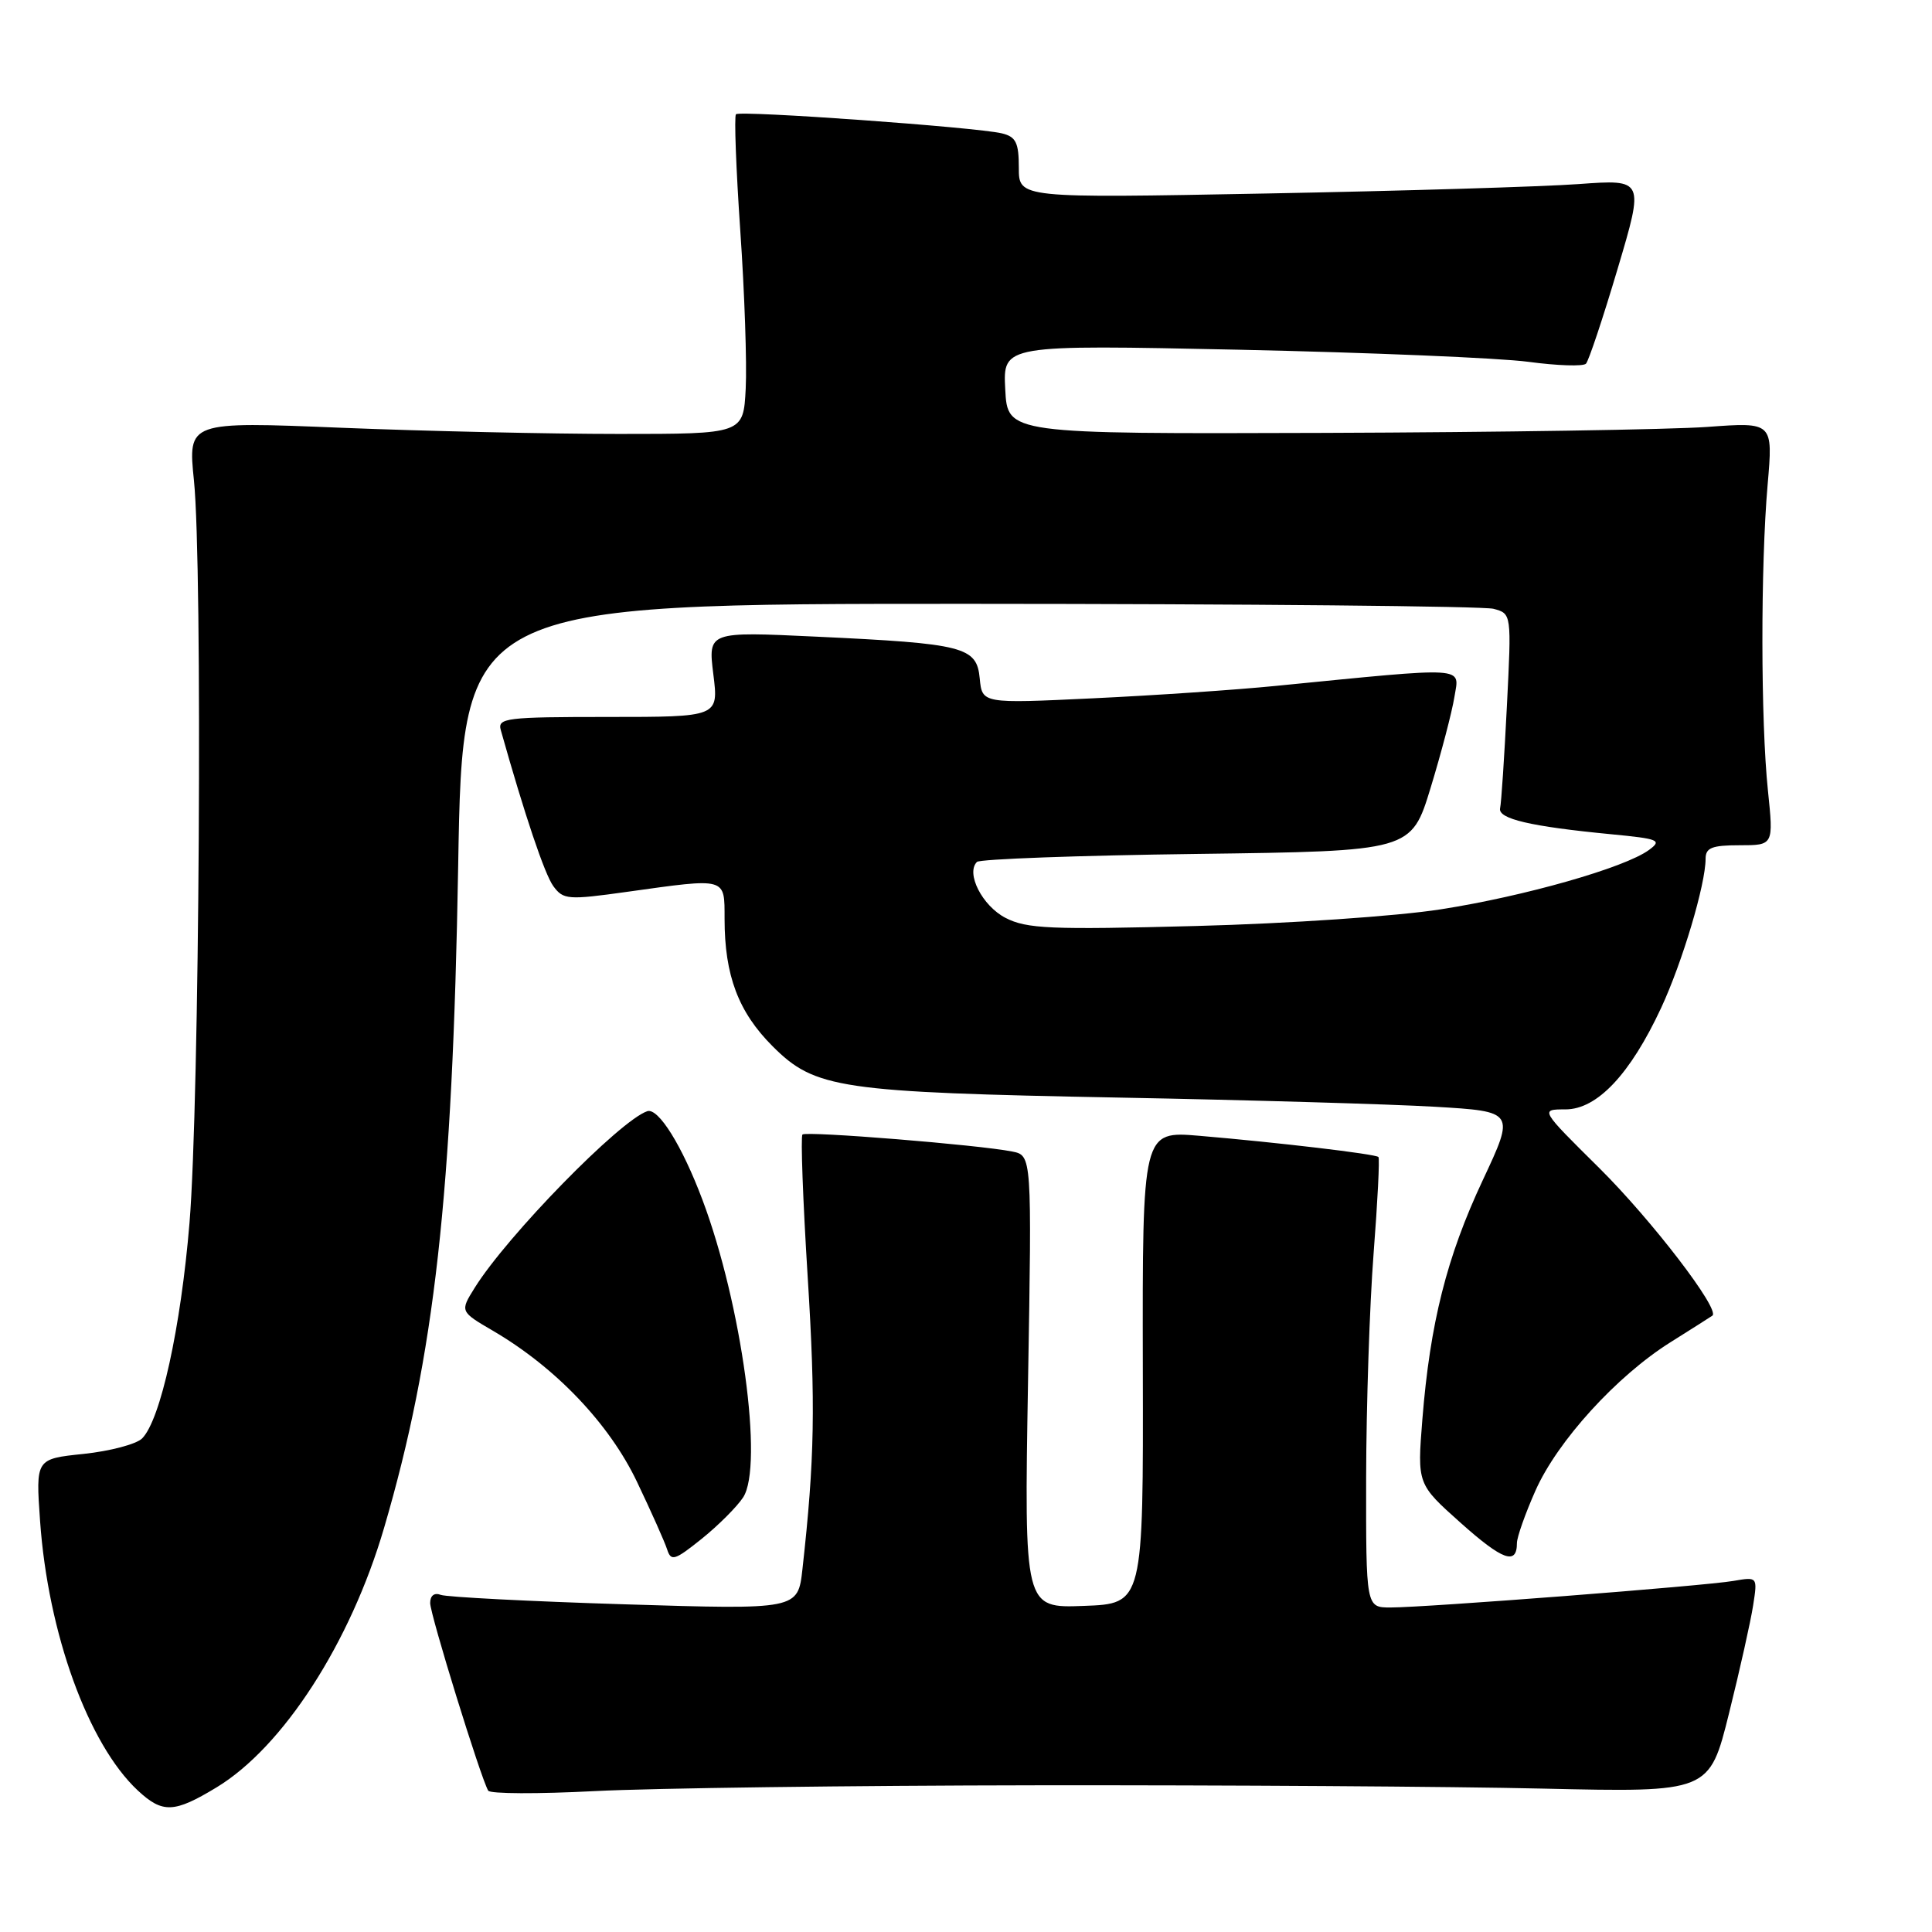 <?xml version="1.0" encoding="UTF-8" standalone="no"?>
<!DOCTYPE svg PUBLIC "-//W3C//DTD SVG 1.1//EN" "http://www.w3.org/Graphics/SVG/1.1/DTD/svg11.dtd" >
<svg xmlns="http://www.w3.org/2000/svg" xmlns:xlink="http://www.w3.org/1999/xlink" version="1.1" viewBox="0 0 256 256">
 <g >
 <path fill="currentColor"
d=" M 28.69 236.84 C 37.50 231.51 46.43 217.69 50.89 202.46 C 57.58 179.67 59.97 158.27 60.71 114.75 C 61.30 80.00 61.30 80.00 128.40 80.01 C 165.30 80.02 196.58 80.32 197.90 80.67 C 200.29 81.31 200.29 81.31 199.67 93.58 C 199.33 100.33 198.93 106.41 198.77 107.10 C 198.47 108.50 202.78 109.51 213.47 110.54 C 219.82 111.15 220.27 111.33 218.49 112.63 C 215.28 114.98 202.01 118.76 190.91 120.49 C 185.10 121.40 170.76 122.38 158.47 122.70 C 139.17 123.21 136.04 123.07 133.23 121.62 C 130.16 120.03 127.95 115.71 129.45 114.21 C 129.84 113.83 142.94 113.35 158.58 113.15 C 187.00 112.78 187.00 112.78 189.57 104.37 C 190.98 99.75 192.40 94.33 192.72 92.33 C 193.38 88.26 194.81 88.34 169.00 90.89 C 163.78 91.41 152.89 92.15 144.82 92.53 C 130.14 93.23 130.14 93.23 129.82 89.90 C 129.42 85.70 127.78 85.28 108.16 84.36 C 93.82 83.68 93.82 83.68 94.52 89.34 C 95.23 95.00 95.23 95.00 80.55 95.00 C 67.04 95.00 65.90 95.14 66.36 96.75 C 69.53 108.01 72.17 115.85 73.32 117.42 C 74.64 119.22 75.25 119.27 83.11 118.17 C 96.37 116.32 96.00 116.21 96.01 121.75 C 96.01 129.26 97.84 134.10 102.37 138.63 C 108.00 144.26 111.19 144.73 148.50 145.44 C 165.55 145.76 184.28 146.31 190.12 146.65 C 200.74 147.28 200.74 147.28 196.47 156.39 C 191.70 166.55 189.49 175.34 188.47 188.08 C 187.79 196.65 187.79 196.65 193.55 201.79 C 199.12 206.76 201.00 207.43 201.00 204.47 C 201.00 203.69 202.10 200.57 203.45 197.53 C 206.35 190.97 214.22 182.32 221.37 177.84 C 224.19 176.07 226.68 174.49 226.90 174.33 C 227.97 173.54 218.85 161.65 211.89 154.75 C 204.06 147.00 204.06 147.00 207.43 147.00 C 211.63 147.00 216.01 142.35 220.11 133.55 C 222.92 127.51 226.00 117.18 226.00 113.79 C 226.00 112.33 226.84 112.00 230.51 112.00 C 235.01 112.00 235.01 112.00 234.26 104.75 C 233.30 95.58 233.28 75.01 234.22 64.22 C 234.94 55.93 234.94 55.93 226.22 56.57 C 221.42 56.92 198.60 57.28 175.50 57.36 C 133.50 57.50 133.50 57.50 133.20 51.59 C 132.89 45.68 132.89 45.68 164.20 46.34 C 181.41 46.71 198.65 47.43 202.50 47.94 C 206.35 48.46 209.79 48.57 210.15 48.19 C 210.51 47.81 212.40 42.16 214.34 35.63 C 217.87 23.76 217.87 23.76 209.19 24.39 C 204.41 24.74 185.76 25.30 167.75 25.64 C 135.00 26.26 135.00 26.26 135.00 22.24 C 135.00 18.90 134.62 18.12 132.75 17.67 C 129.41 16.86 98.05 14.61 97.52 15.14 C 97.27 15.40 97.53 22.33 98.09 30.55 C 98.66 38.77 98.98 48.20 98.81 51.50 C 98.50 57.50 98.50 57.50 82.00 57.50 C 72.92 57.50 56.37 57.13 45.20 56.68 C 24.90 55.85 24.90 55.85 25.70 63.68 C 26.86 75.01 26.43 146.13 25.11 162.04 C 23.96 175.93 21.27 188.16 18.83 190.60 C 18.07 191.36 14.58 192.28 11.08 192.65 C 4.73 193.31 4.73 193.31 5.31 201.54 C 6.36 216.41 11.68 231.10 18.25 237.24 C 21.54 240.30 23.06 240.25 28.69 236.84 Z  M 137.50 236.56 C 162.25 236.53 192.40 236.72 204.50 237.00 C 226.50 237.50 226.50 237.50 229.11 227.00 C 230.55 221.22 231.98 214.80 232.30 212.72 C 232.89 208.93 232.89 208.93 229.69 209.48 C 225.91 210.14 188.94 213.00 184.25 213.00 C 181.00 213.00 181.00 213.00 181.02 195.75 C 181.04 186.26 181.48 172.91 182.01 166.07 C 182.54 159.24 182.83 153.50 182.65 153.31 C 182.25 152.91 169.30 151.38 158.93 150.50 C 151.37 149.86 151.37 149.86 151.43 181.18 C 151.50 212.50 151.50 212.50 143.61 212.79 C 135.71 213.09 135.71 213.09 136.22 183.09 C 136.73 153.10 136.73 153.10 134.11 152.58 C 129.72 151.70 106.82 149.85 106.33 150.33 C 106.08 150.58 106.39 159.05 107.02 169.15 C 108.08 186.06 107.95 193.37 106.33 207.90 C 105.73 213.29 105.73 213.29 82.78 212.58 C 70.15 212.19 59.18 211.62 58.41 211.33 C 57.55 211.00 57.00 211.42 57.00 212.41 C 57.00 213.94 63.70 235.60 64.69 237.27 C 64.94 237.70 71.30 237.72 78.82 237.33 C 86.35 236.94 112.75 236.59 137.50 236.56 Z  M 98.47 198.41 C 101.20 194.23 98.27 172.75 93.08 158.99 C 90.38 151.80 87.23 146.76 85.77 147.24 C 82.14 148.45 67.19 163.75 62.90 170.64 C 60.94 173.78 60.94 173.78 65.38 176.37 C 73.65 181.22 80.73 188.65 84.40 196.34 C 86.28 200.28 88.08 204.31 88.40 205.31 C 88.92 206.92 89.40 206.77 92.98 203.90 C 95.18 202.13 97.65 199.66 98.47 198.41 Z "/>
</g>
</svg>